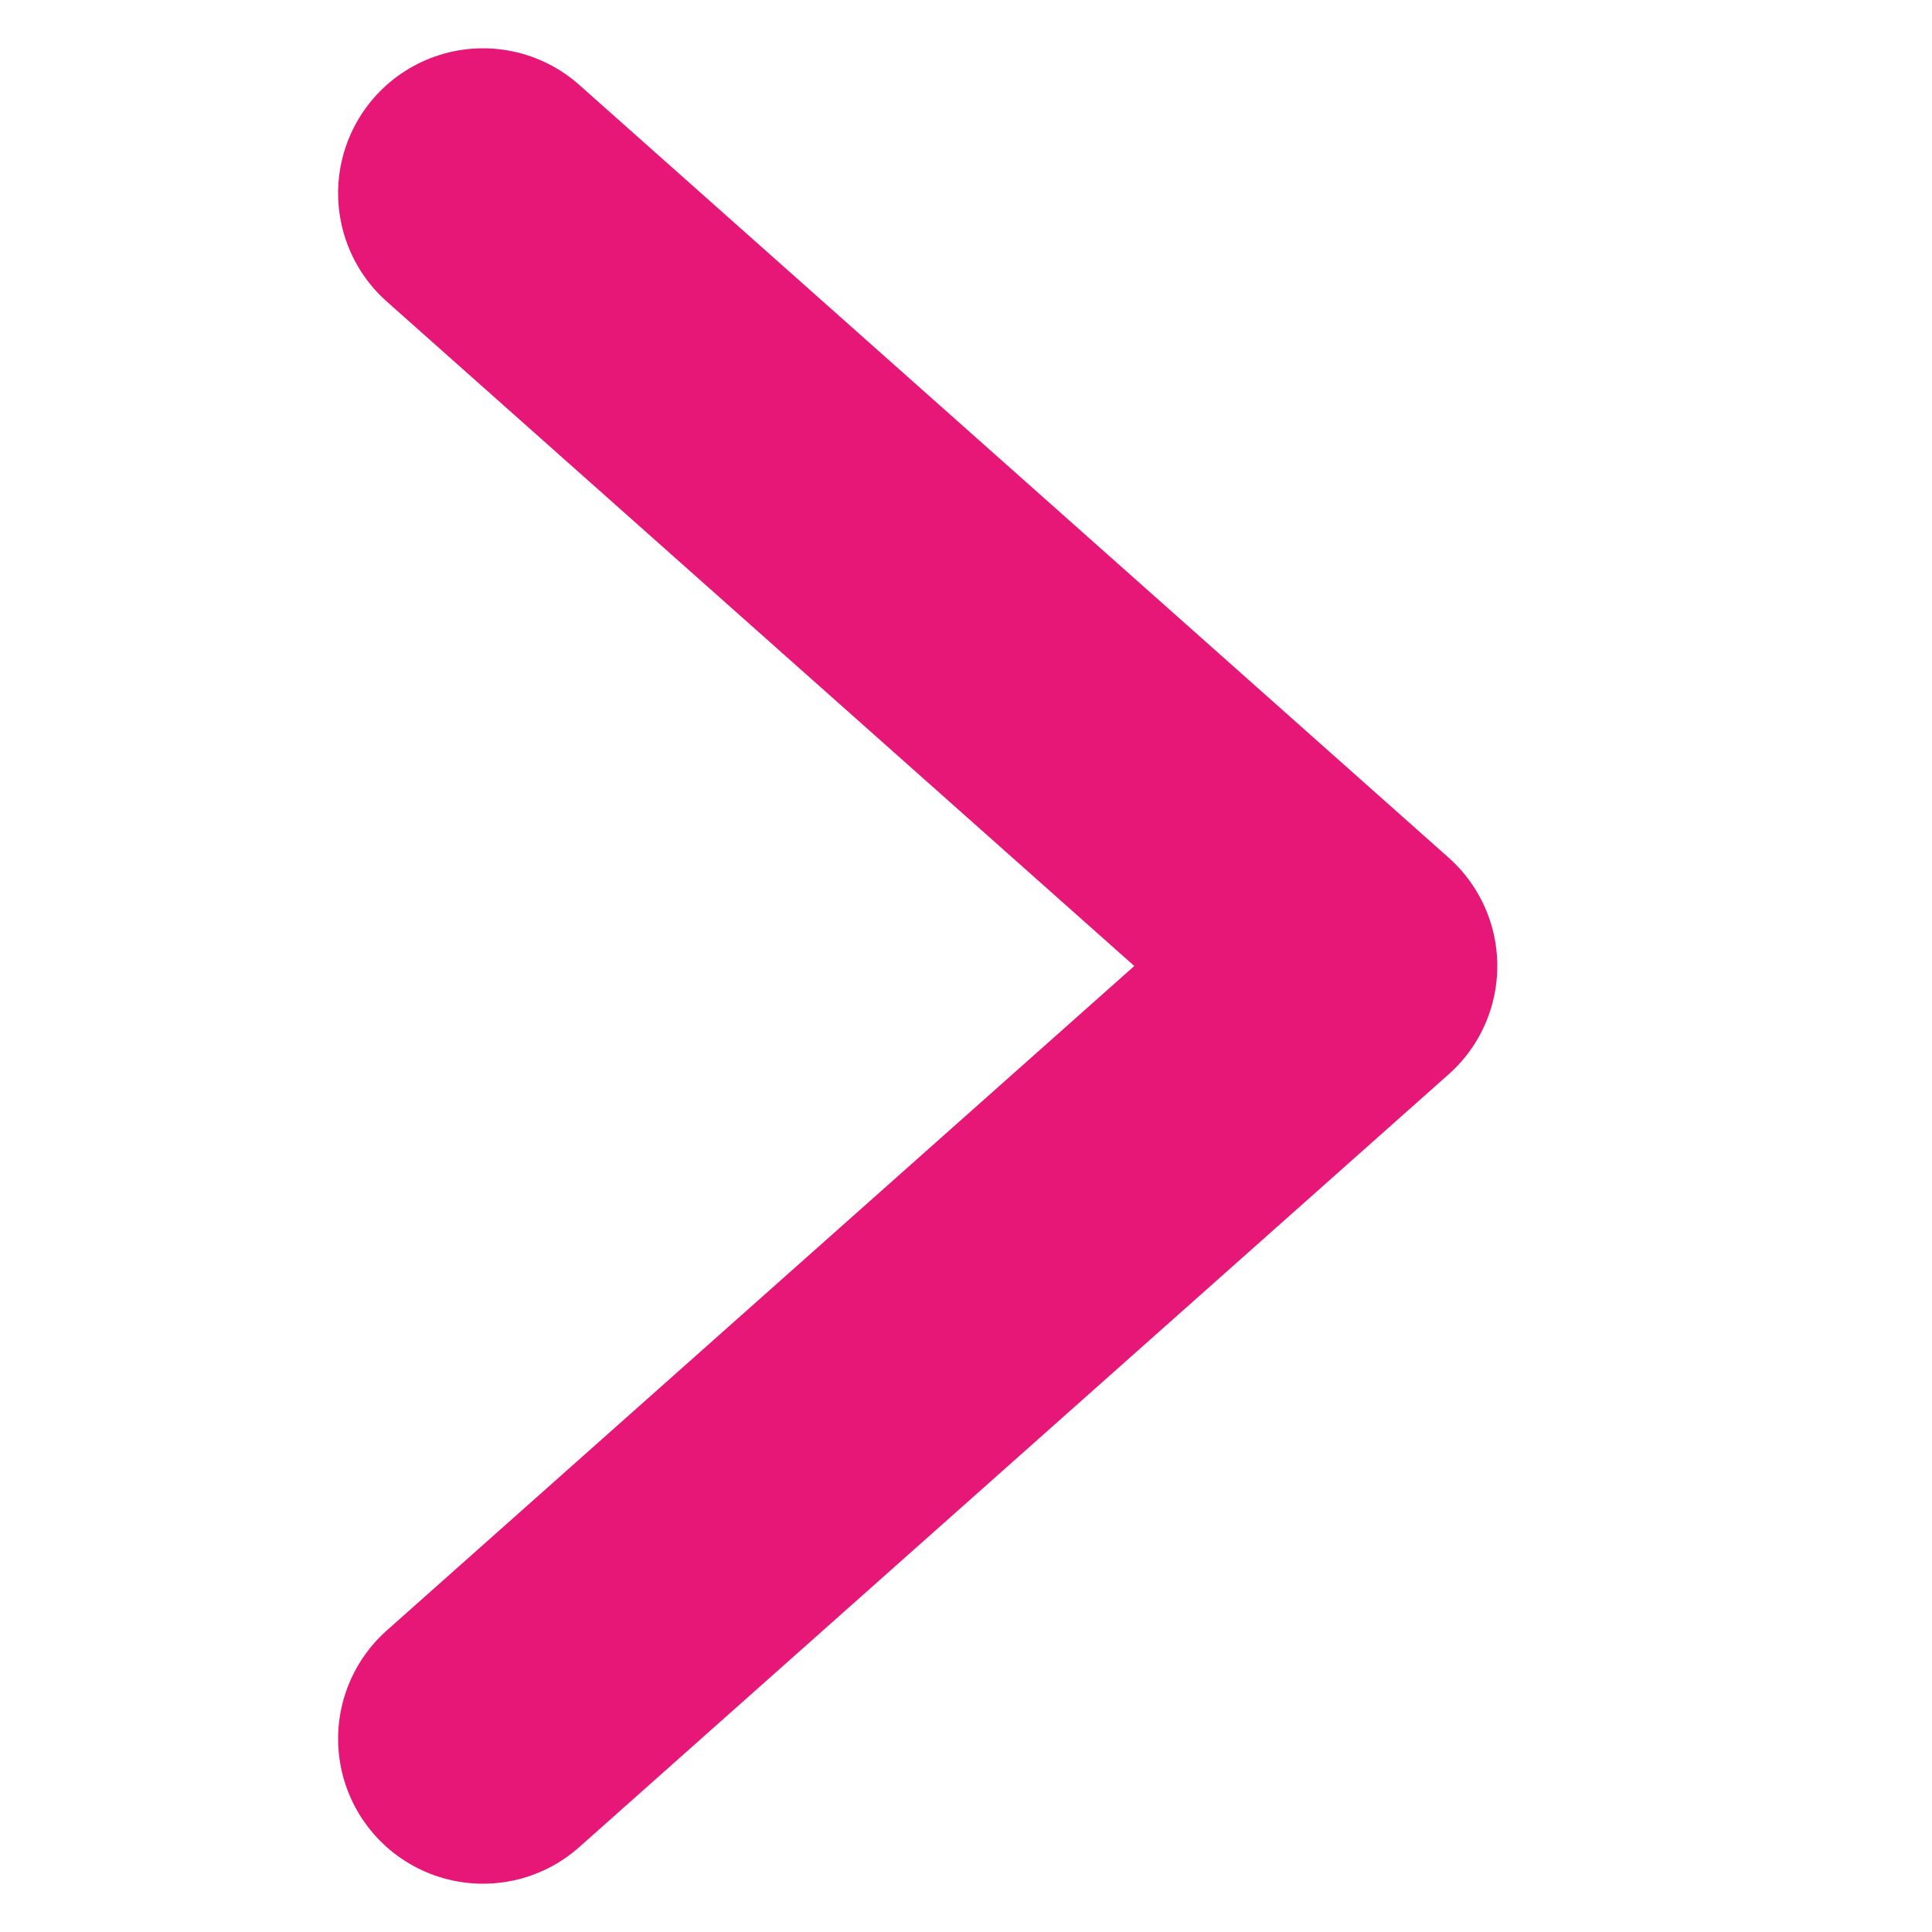 <svg width="20" height="20" viewBox="0 0 20 20" fill="none" xmlns="http://www.w3.org/2000/svg">
<path d="M5 2L14 10L5 18" stroke="#E61777" stroke-width="3" stroke-linecap="round" stroke-linejoin="round"/>
</svg>
